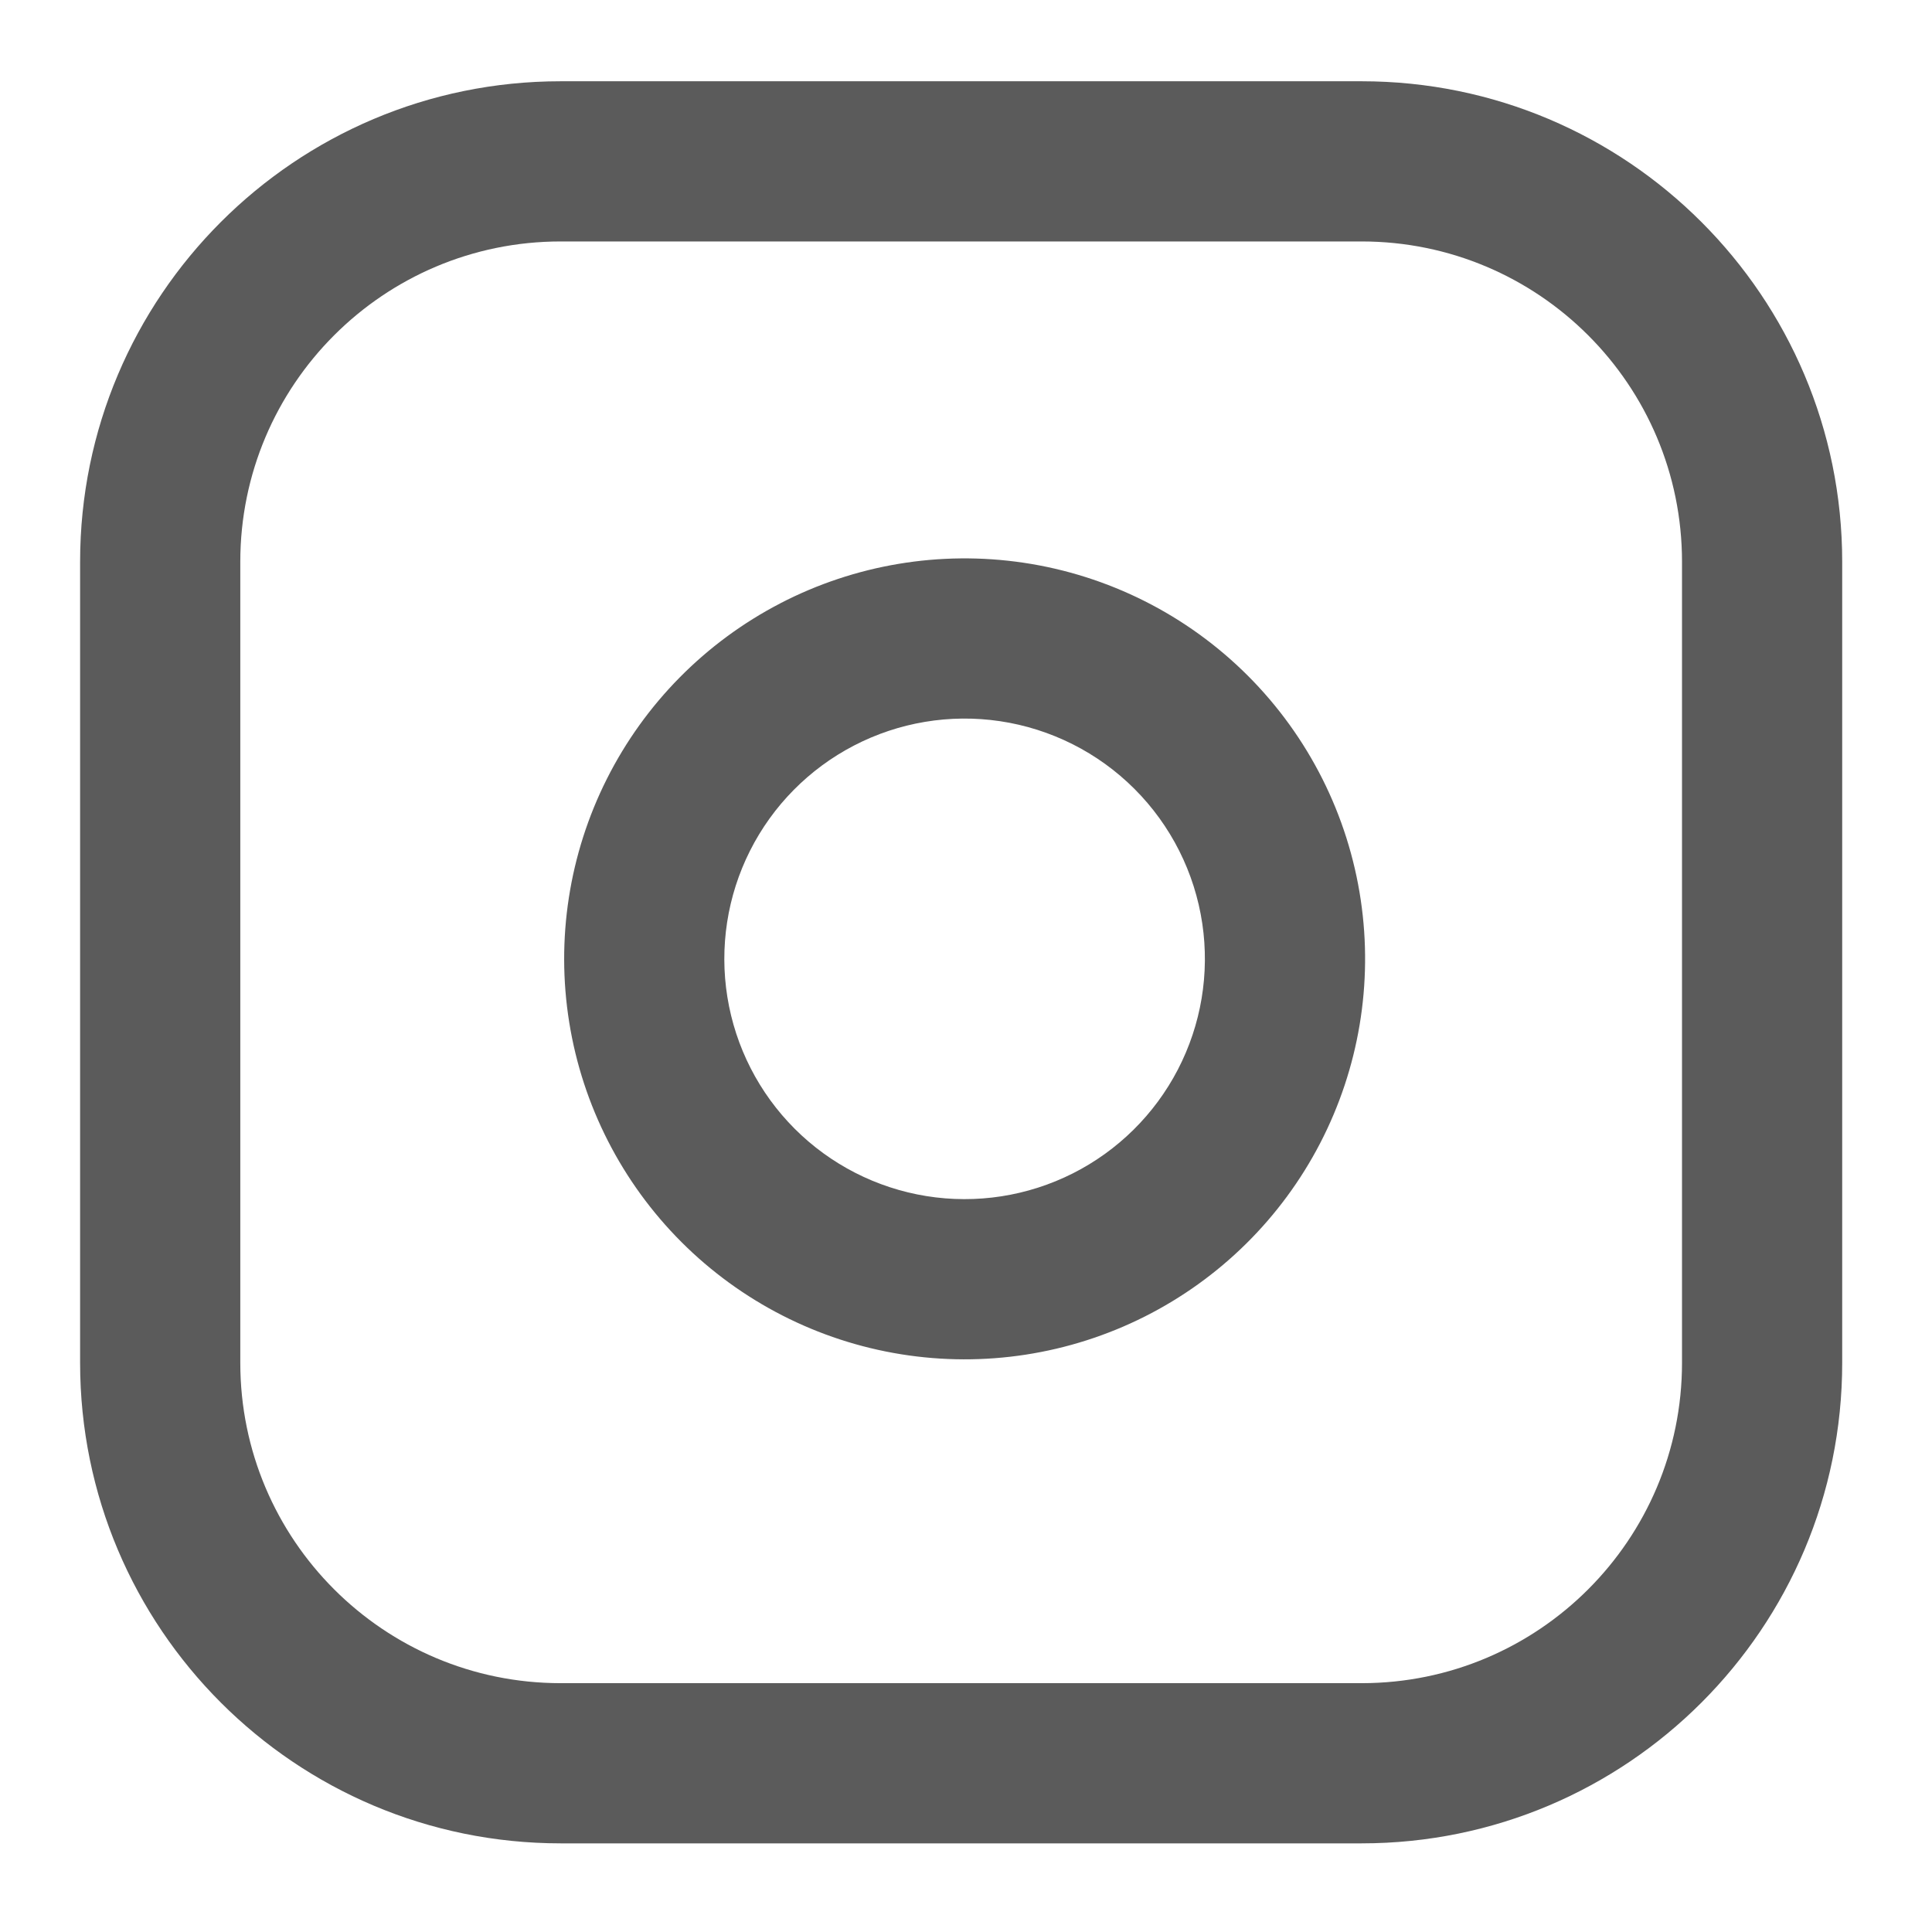 <?xml version="1.0" encoding="UTF-8"?>
<svg fill="none" viewBox="0 0 117 117" xmlns="http://www.w3.org/2000/svg">
<g clip-path="url(#a)" clip-rule="evenodd" fill="#5B5B5B" fill-rule="evenodd">
<path d="m33.954 14.622c-10.716 0-19.402 8.687-19.402 19.402v48.505c0 10.716 8.687 19.402 19.402 19.402h48.505c10.716 0 19.402-8.687 19.402-19.402v-48.505c0-10.716-8.687-19.402-19.402-19.402h-48.505zm-29.103 19.402c0-16.073 13.03-29.103 29.103-29.103h48.505c16.073 0 29.103 13.03 29.103 29.103v48.505c0 16.073-13.03 29.103-29.103 29.103h-48.505c-16.073 0-29.103-13.03-29.103-29.103v-48.505z"/>
<path d="m60.55 43.673c-3.028-0.449-6.12 0.068-8.836 1.478-2.717 1.41-4.92 3.64-6.296 6.374-1.376 2.734-1.855 5.832-1.369 8.854 0.486 3.022 1.913 5.813 4.077 7.978 2.164 2.164 4.956 3.591 7.978 4.077 3.022 0.486 6.12 0.007 8.854-1.369 2.734-1.376 4.964-3.579 6.374-6.296 1.41-2.717 1.927-5.809 1.478-8.836-0.458-3.088-1.897-5.947-4.105-8.155-2.208-2.208-5.067-3.647-8.155-4.105zm-13.304-7.133c4.528-2.349 9.681-3.211 14.728-2.463 5.147 0.763 9.912 3.162 13.592 6.841s6.078 8.445 6.841 13.592c0.748 5.046-0.114 10.2-2.463 14.728-2.349 4.528-6.067 8.2-10.623 10.493-4.557 2.293-9.72 3.092-14.757 2.281-5.036-0.81-9.689-3.188-13.296-6.795s-5.985-8.26-6.795-13.296c-0.81-5.036-0.012-10.2 2.281-14.757 2.293-4.556 5.965-8.274 10.493-10.623z"/>
</g>
<defs>
<clipPath id="a">
<rect transform="translate(0 .071)" width="116.41" height="116.41" fill="#fff"/>
</clipPath>
</defs>
</svg>
